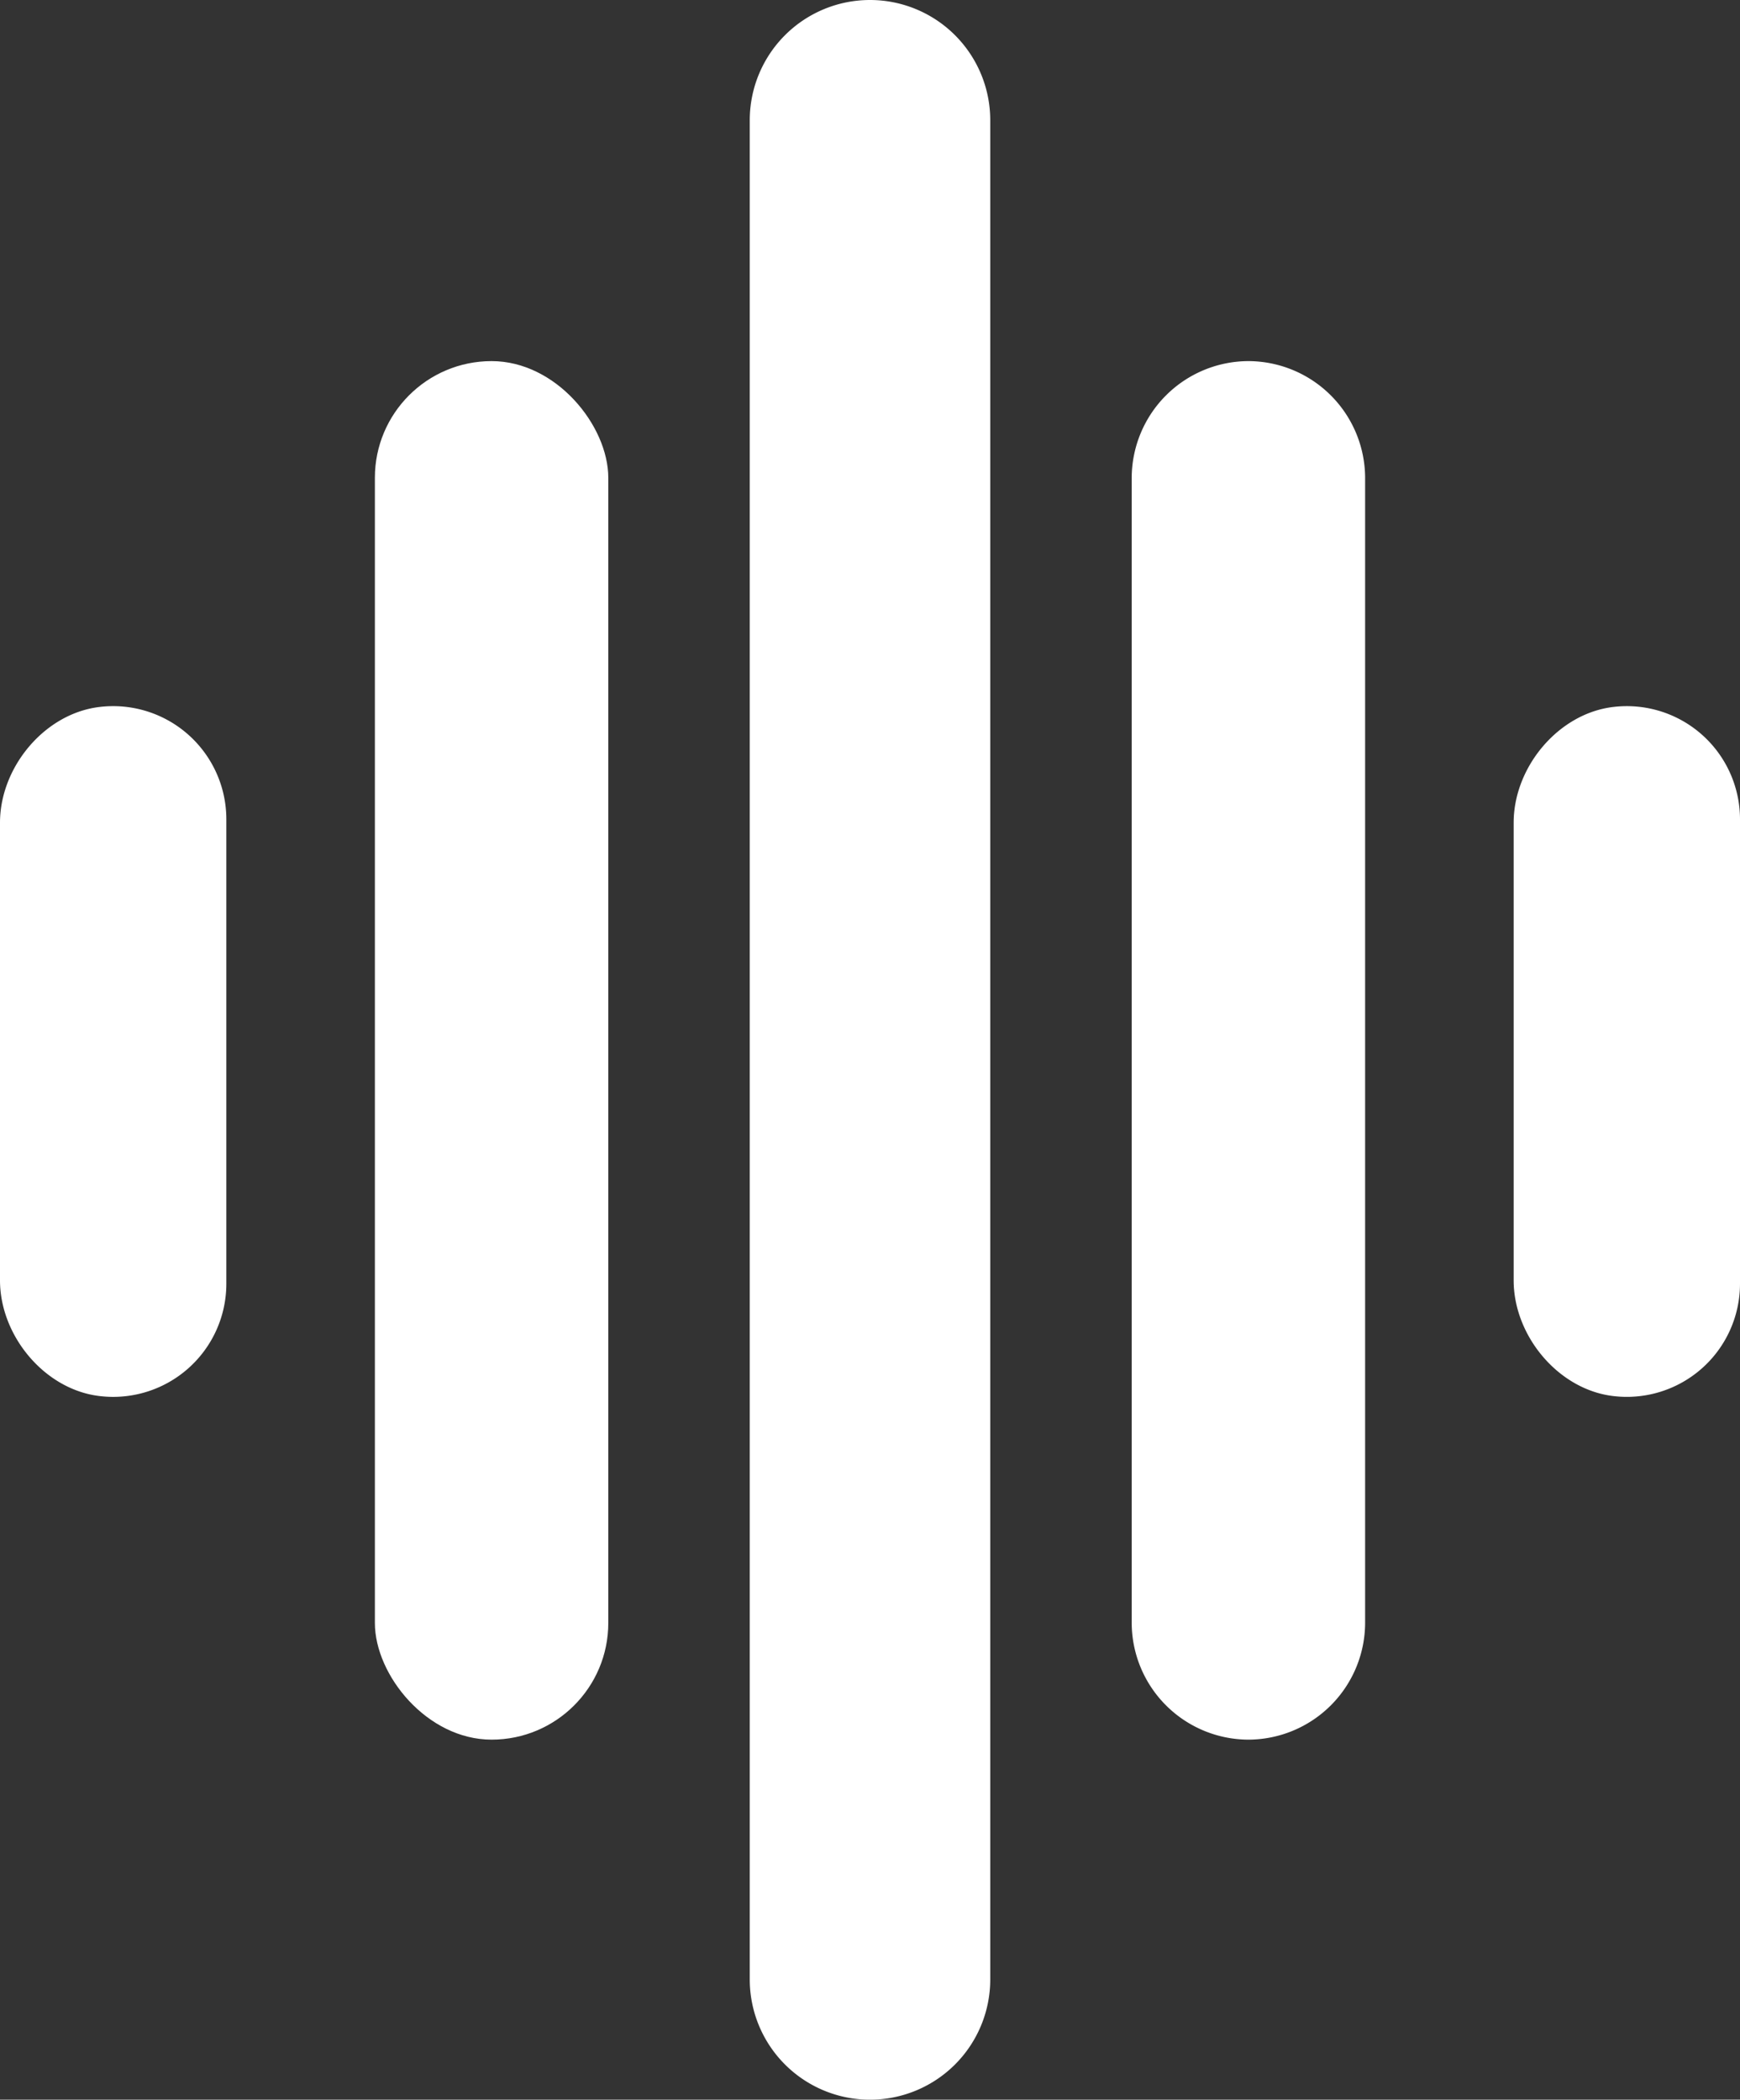 <svg viewBox="0 0 246 296.83" xmlns="http://www.w3.org/2000/svg" fill="#fff"><rect x="0" y="0" width="246" height="296.83" fill="#333333" stroke="none"/><path d="m0 116.3v64.7c0 7.84 6.31 15.45 14.09 16.36a16 16 0 0 0 17.91-15.91v-65.62a16 16 0 0 0 -17.91-15.89c-7.78.91-14.09 8.52-14.09 16.36z"/><path d="m214 116.3v64.7c0 7.84 6.31 15.45 14.1 16.36a16 16 0 0 0 17.9-15.91v-65.62a16 16 0 0 0 -17.9-15.89c-7.79.91-14.1 8.52-14.1 16.36z"/><rect height="194.88" rx="16.5" width="33" x="53" y="51.05"/><path d="m176.5 51.05a16.55 16.55 0 0 0 -16.5 16.5v161.88a16.55 16.55 0 0 0 16.5 16.5 16.55 16.55 0 0 0 16.5-16.5v-161.88a16.55 16.55 0 0 0 -16.5-16.5z"/><path d="m123 0a17 17 0 0 0 -17 17v262.83a17 17 0 0 0 17 17 17 17 0 0 0 17-17v-262.83a17 17 0 0 0 -17-17z"/></svg>
